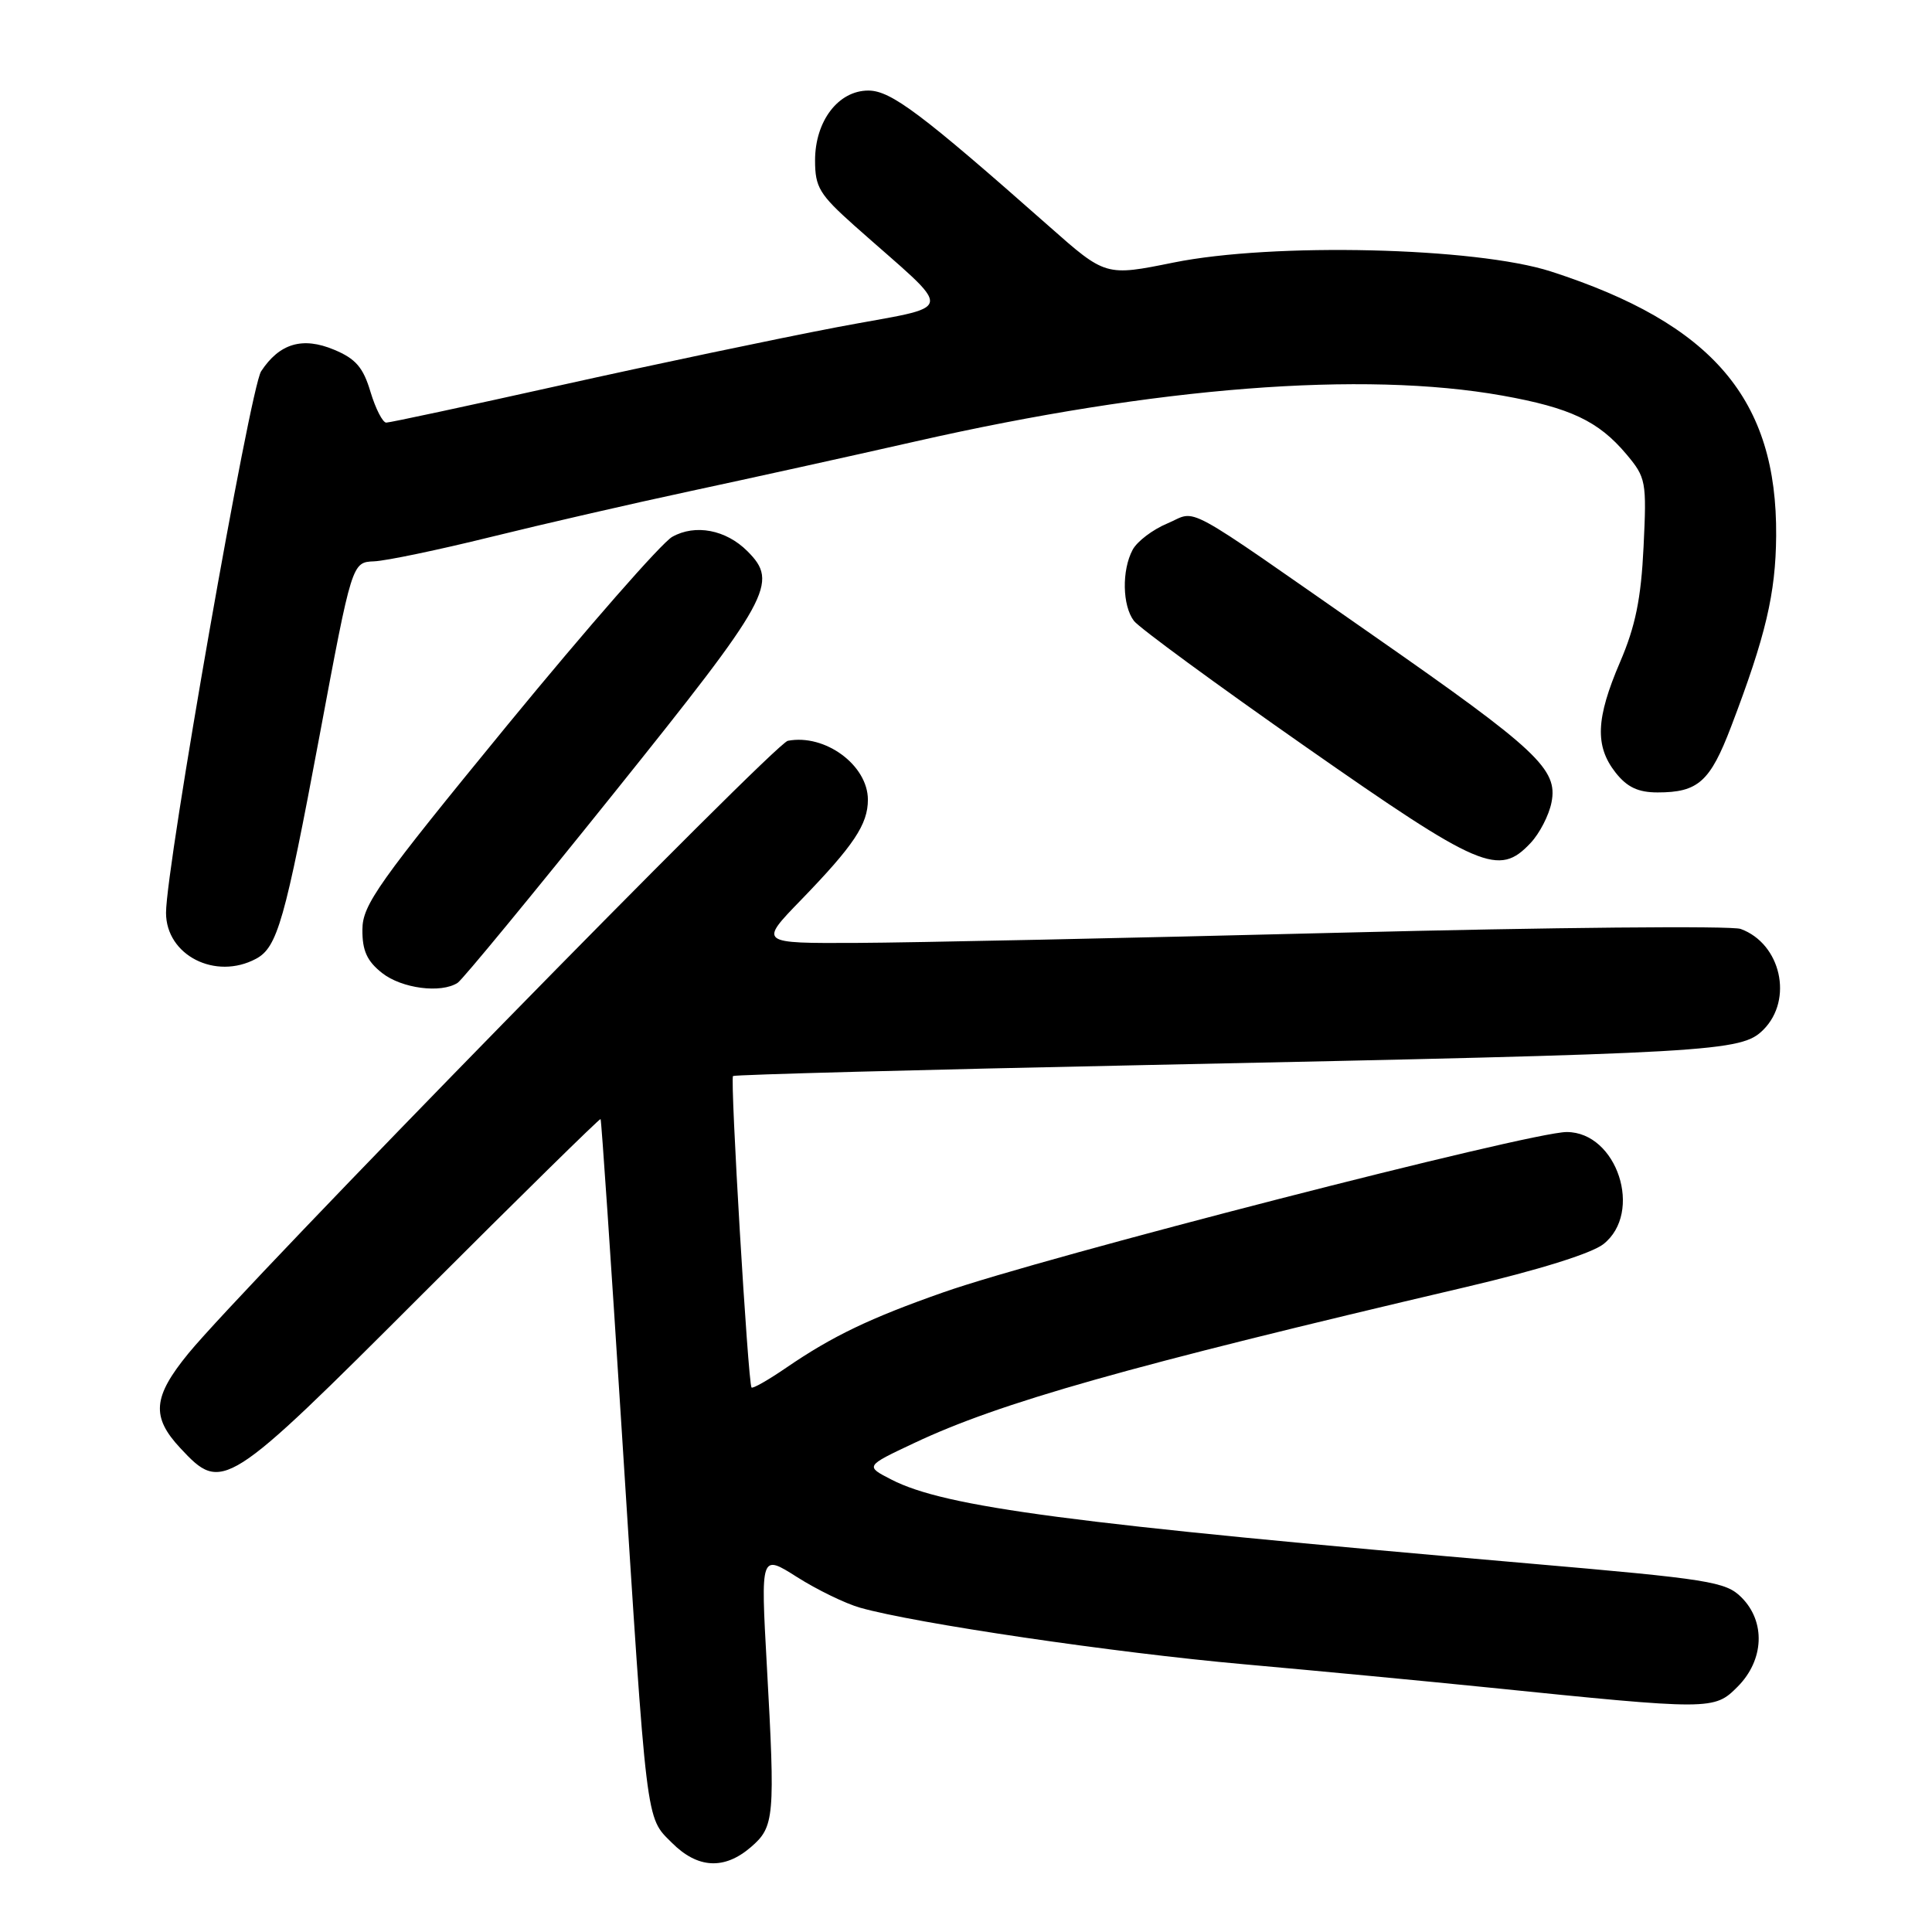 <?xml version="1.0" encoding="UTF-8" standalone="no"?>
<!DOCTYPE svg PUBLIC "-//W3C//DTD SVG 1.1//EN" "http://www.w3.org/Graphics/SVG/1.1/DTD/svg11.dtd" >
<svg xmlns="http://www.w3.org/2000/svg" xmlns:xlink="http://www.w3.org/1999/xlink" version="1.1" viewBox="0 0 256 256">
 <g >
 <path fill="currentColor"
d=" M 99.50 244.75 C 102.62 242.06 102.73 240.84 101.61 220.70 C 100.79 205.91 100.79 205.91 105.61 208.97 C 108.26 210.65 112.02 212.48 113.97 213.03 C 121.25 215.10 147.69 219.00 164.79 220.52 C 174.53 221.39 189.03 222.77 197.00 223.58 C 226.83 226.62 227.13 226.62 230.25 223.49 C 233.76 219.96 233.98 214.88 230.75 211.66 C 228.67 209.58 226.53 209.24 202.50 207.16 C 141.76 201.89 125.25 199.72 118.11 196.05 C 114.64 194.27 114.64 194.27 121.07 191.24 C 132.48 185.84 149.35 181.07 194.20 170.55 C 203.80 168.30 210.88 166.09 212.45 164.86 C 217.77 160.68 214.28 150.00 207.59 150.00 C 202.75 150.00 138.23 166.59 125.00 171.24 C 115.26 174.66 110.30 177.04 104.18 181.23 C 101.80 182.86 99.73 184.04 99.58 183.85 C 99.12 183.27 96.72 142.94 97.13 142.58 C 97.33 142.40 122.02 141.74 152.00 141.12 C 227.51 139.55 230.73 139.37 233.66 136.44 C 237.65 132.44 235.98 125.04 230.65 123.09 C 229.47 122.65 205.55 122.88 177.50 123.59 C 149.45 124.30 120.66 124.91 113.53 124.94 C 100.56 125.00 100.56 125.00 106.14 119.25 C 113.13 112.03 115.00 109.23 115.00 105.97 C 115.00 101.39 109.32 97.21 104.39 98.16 C 102.61 98.51 32.33 170.33 24.96 179.34 C 20.24 185.11 20.02 187.74 23.90 191.89 C 29.45 197.84 29.89 197.56 55.92 171.53 C 68.83 158.62 79.48 148.16 79.58 148.28 C 79.69 148.40 80.95 166.95 82.38 189.50 C 85.75 242.40 85.54 240.70 89.02 244.17 C 92.44 247.60 95.97 247.79 99.50 244.75 Z  M 60.64 130.23 C 61.27 129.83 70.60 118.49 81.39 105.04 C 102.15 79.16 103.22 77.22 99.03 73.03 C 96.19 70.19 92.13 69.42 89.08 71.13 C 87.67 71.92 77.86 83.13 67.27 96.03 C 50.08 117.01 48.03 119.89 48.02 123.18 C 48.00 125.97 48.63 127.35 50.63 128.93 C 53.24 130.98 58.43 131.66 60.64 130.23 Z  M 33.93 127.04 C 36.75 125.53 37.75 122.03 42.34 97.50 C 46.64 74.50 46.64 74.50 49.57 74.38 C 51.18 74.31 58.12 72.86 65.00 71.16 C 71.88 69.46 83.80 66.72 91.50 65.07 C 99.20 63.42 112.64 60.46 121.36 58.48 C 153.17 51.26 180.58 49.12 199.08 52.42 C 208.07 54.03 211.80 55.79 215.49 60.17 C 218.11 63.29 218.20 63.77 217.78 72.46 C 217.45 79.34 216.70 82.99 214.67 87.72 C 211.46 95.20 211.31 98.85 214.07 102.37 C 215.60 104.31 217.06 105.00 219.64 105.00 C 225.02 105.00 226.60 103.58 229.39 96.26 C 233.97 84.25 235.29 78.65 235.35 71.00 C 235.49 52.91 226.96 42.90 205.50 35.97 C 195.54 32.76 168.68 32.12 155.50 34.79 C 146.50 36.61 146.50 36.61 139.00 29.98 C 122.03 14.99 118.04 12.00 115.06 12.00 C 111.08 12.00 108.00 16.04 108.00 21.26 C 108.00 24.81 108.58 25.76 113.19 29.88 C 126.80 41.99 127.09 40.28 110.88 43.36 C 102.97 44.87 86.50 48.33 74.27 51.05 C 62.05 53.77 51.66 56.00 51.18 56.00 C 50.71 56.00 49.77 54.17 49.09 51.92 C 48.13 48.69 47.13 47.53 44.27 46.34 C 40.09 44.59 37.03 45.50 34.60 49.20 C 33.13 51.46 22.00 114.81 22.00 120.95 C 22.00 126.58 28.55 129.92 33.93 127.04 Z  M 202.81 111.70 C 204.00 110.44 205.25 108.02 205.58 106.33 C 206.46 101.93 203.74 99.38 182.00 84.23 C 155.92 66.06 158.81 67.63 154.68 69.36 C 152.74 70.17 150.67 71.74 150.08 72.85 C 148.63 75.56 148.71 80.24 150.25 82.27 C 150.94 83.18 161.18 90.69 173.00 98.95 C 196.21 115.17 198.59 116.19 202.81 111.70 Z "/>
</g>
</svg>